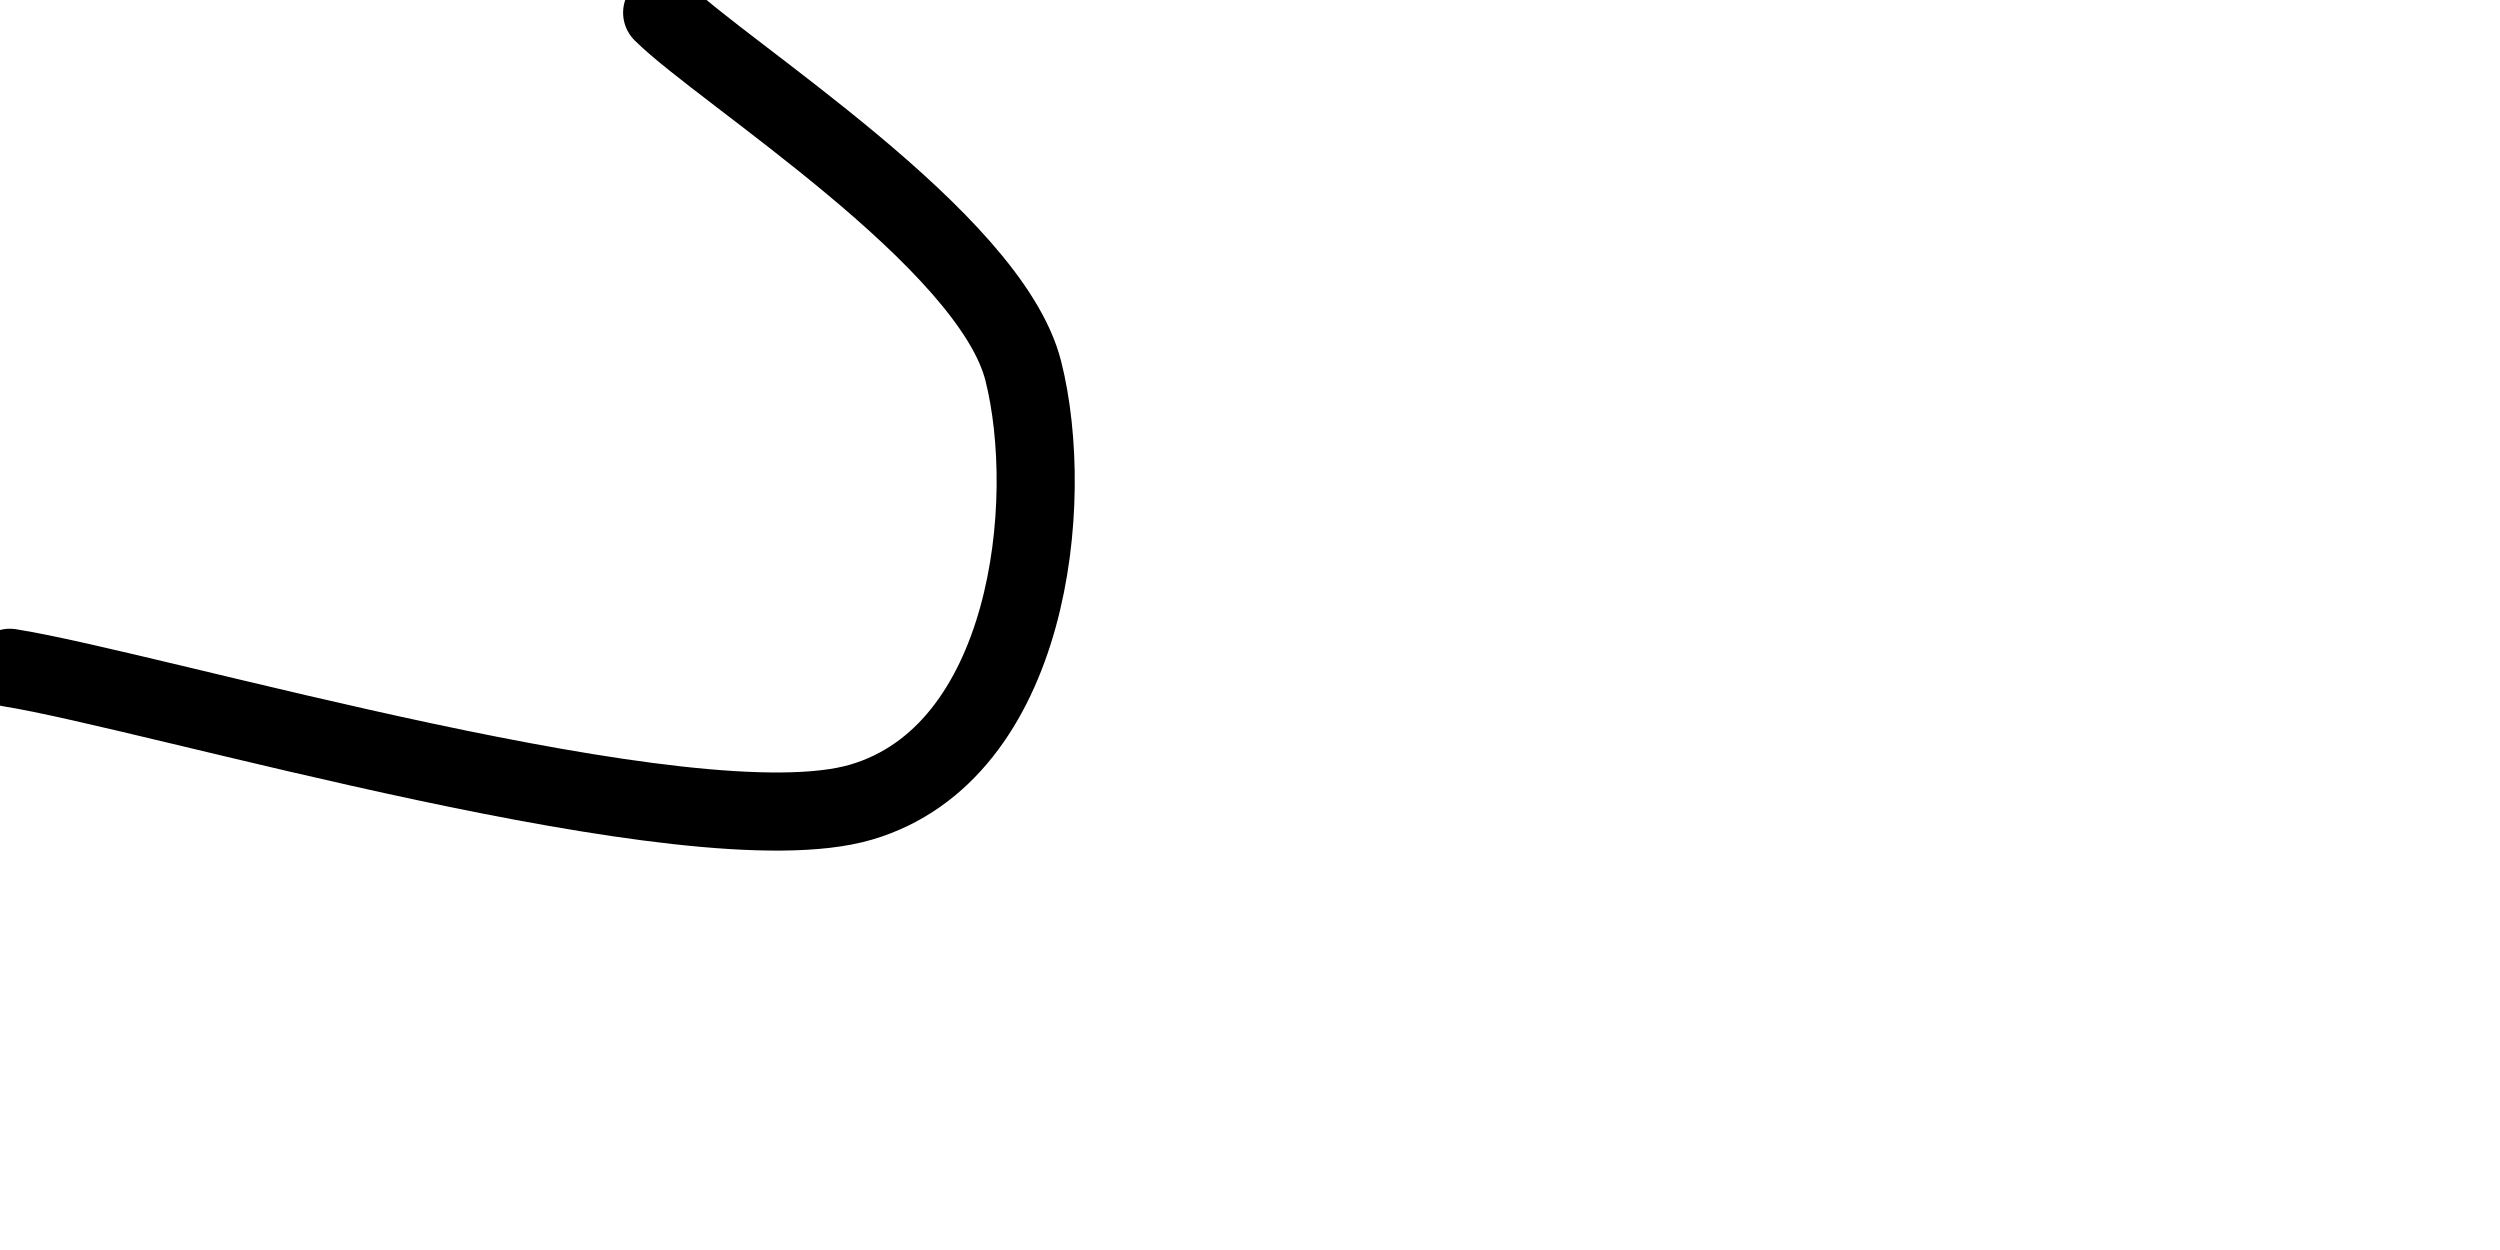 <svg xmlns="http://www.w3.org/2000/svg" version="1.1" xmlns:xlink="http://www.w3.org/1999/xlink" xmlns:svgjs="http://svgjs.dev/svgjs" viewBox="0 0 800 400"><path d="M3.15,213.696C48.542,220.863,221.448,272.526,275.499,256.699C329.551,240.871,338.062,160.839,327.461,118.732C316.859,76.626,231.153,23.171,211.892,4.059" fill="none" stroke-width="25" stroke="url(&quot;#SvgjsLinearGradient1005&quot;)" stroke-linecap="round"></path><defs><linearGradient id="SvgjsLinearGradient1005"><stop stop-color="hsl(37, 99%, 67%)" offset="0"></stop><stop stop-color="hsl(316, 73%, 52%)" offset="1"></stop></linearGradient></defs></svg>